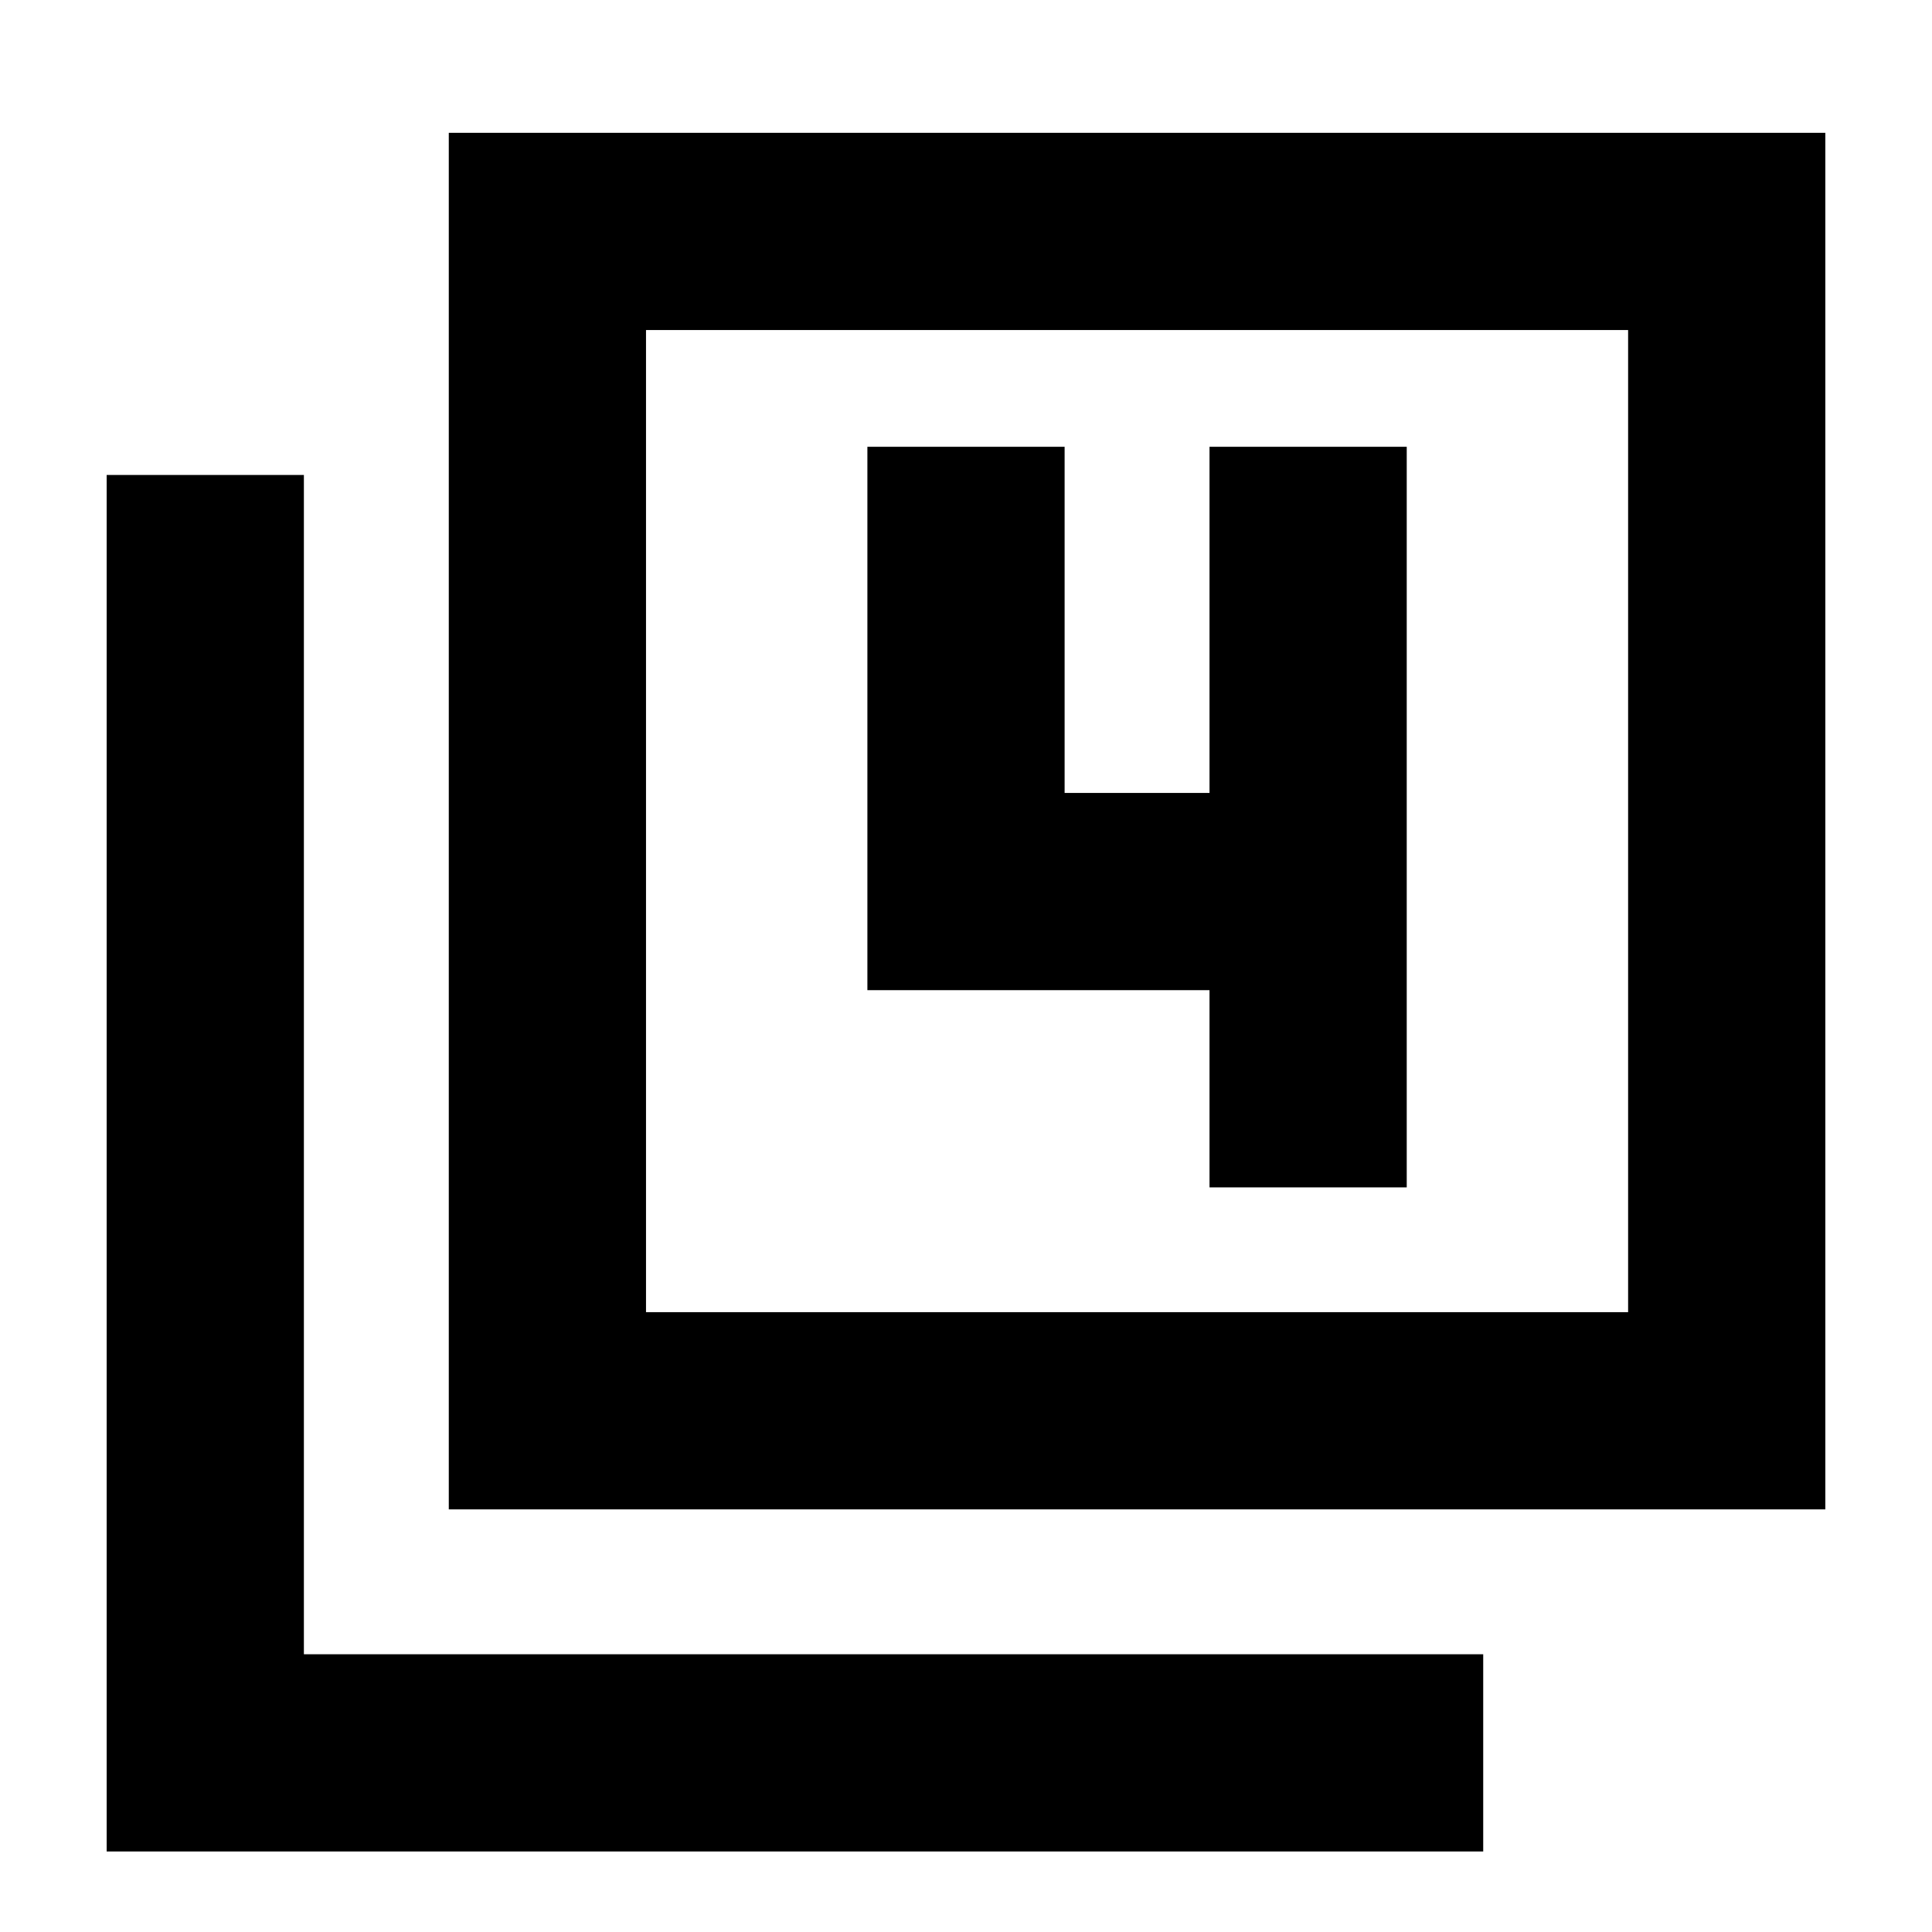 <svg xmlns="http://www.w3.org/2000/svg" height="20" viewBox="0 -960 960 960" width="20"><path d="M223-210v-684h684v684H223Zm98-98h488v-488H321v488ZM53-40v-684h98v586h586v98H53Zm268-268v-488 488Zm280-62h98v-368h-98v172h-72v-172h-98v270h170v98Z"/></svg>